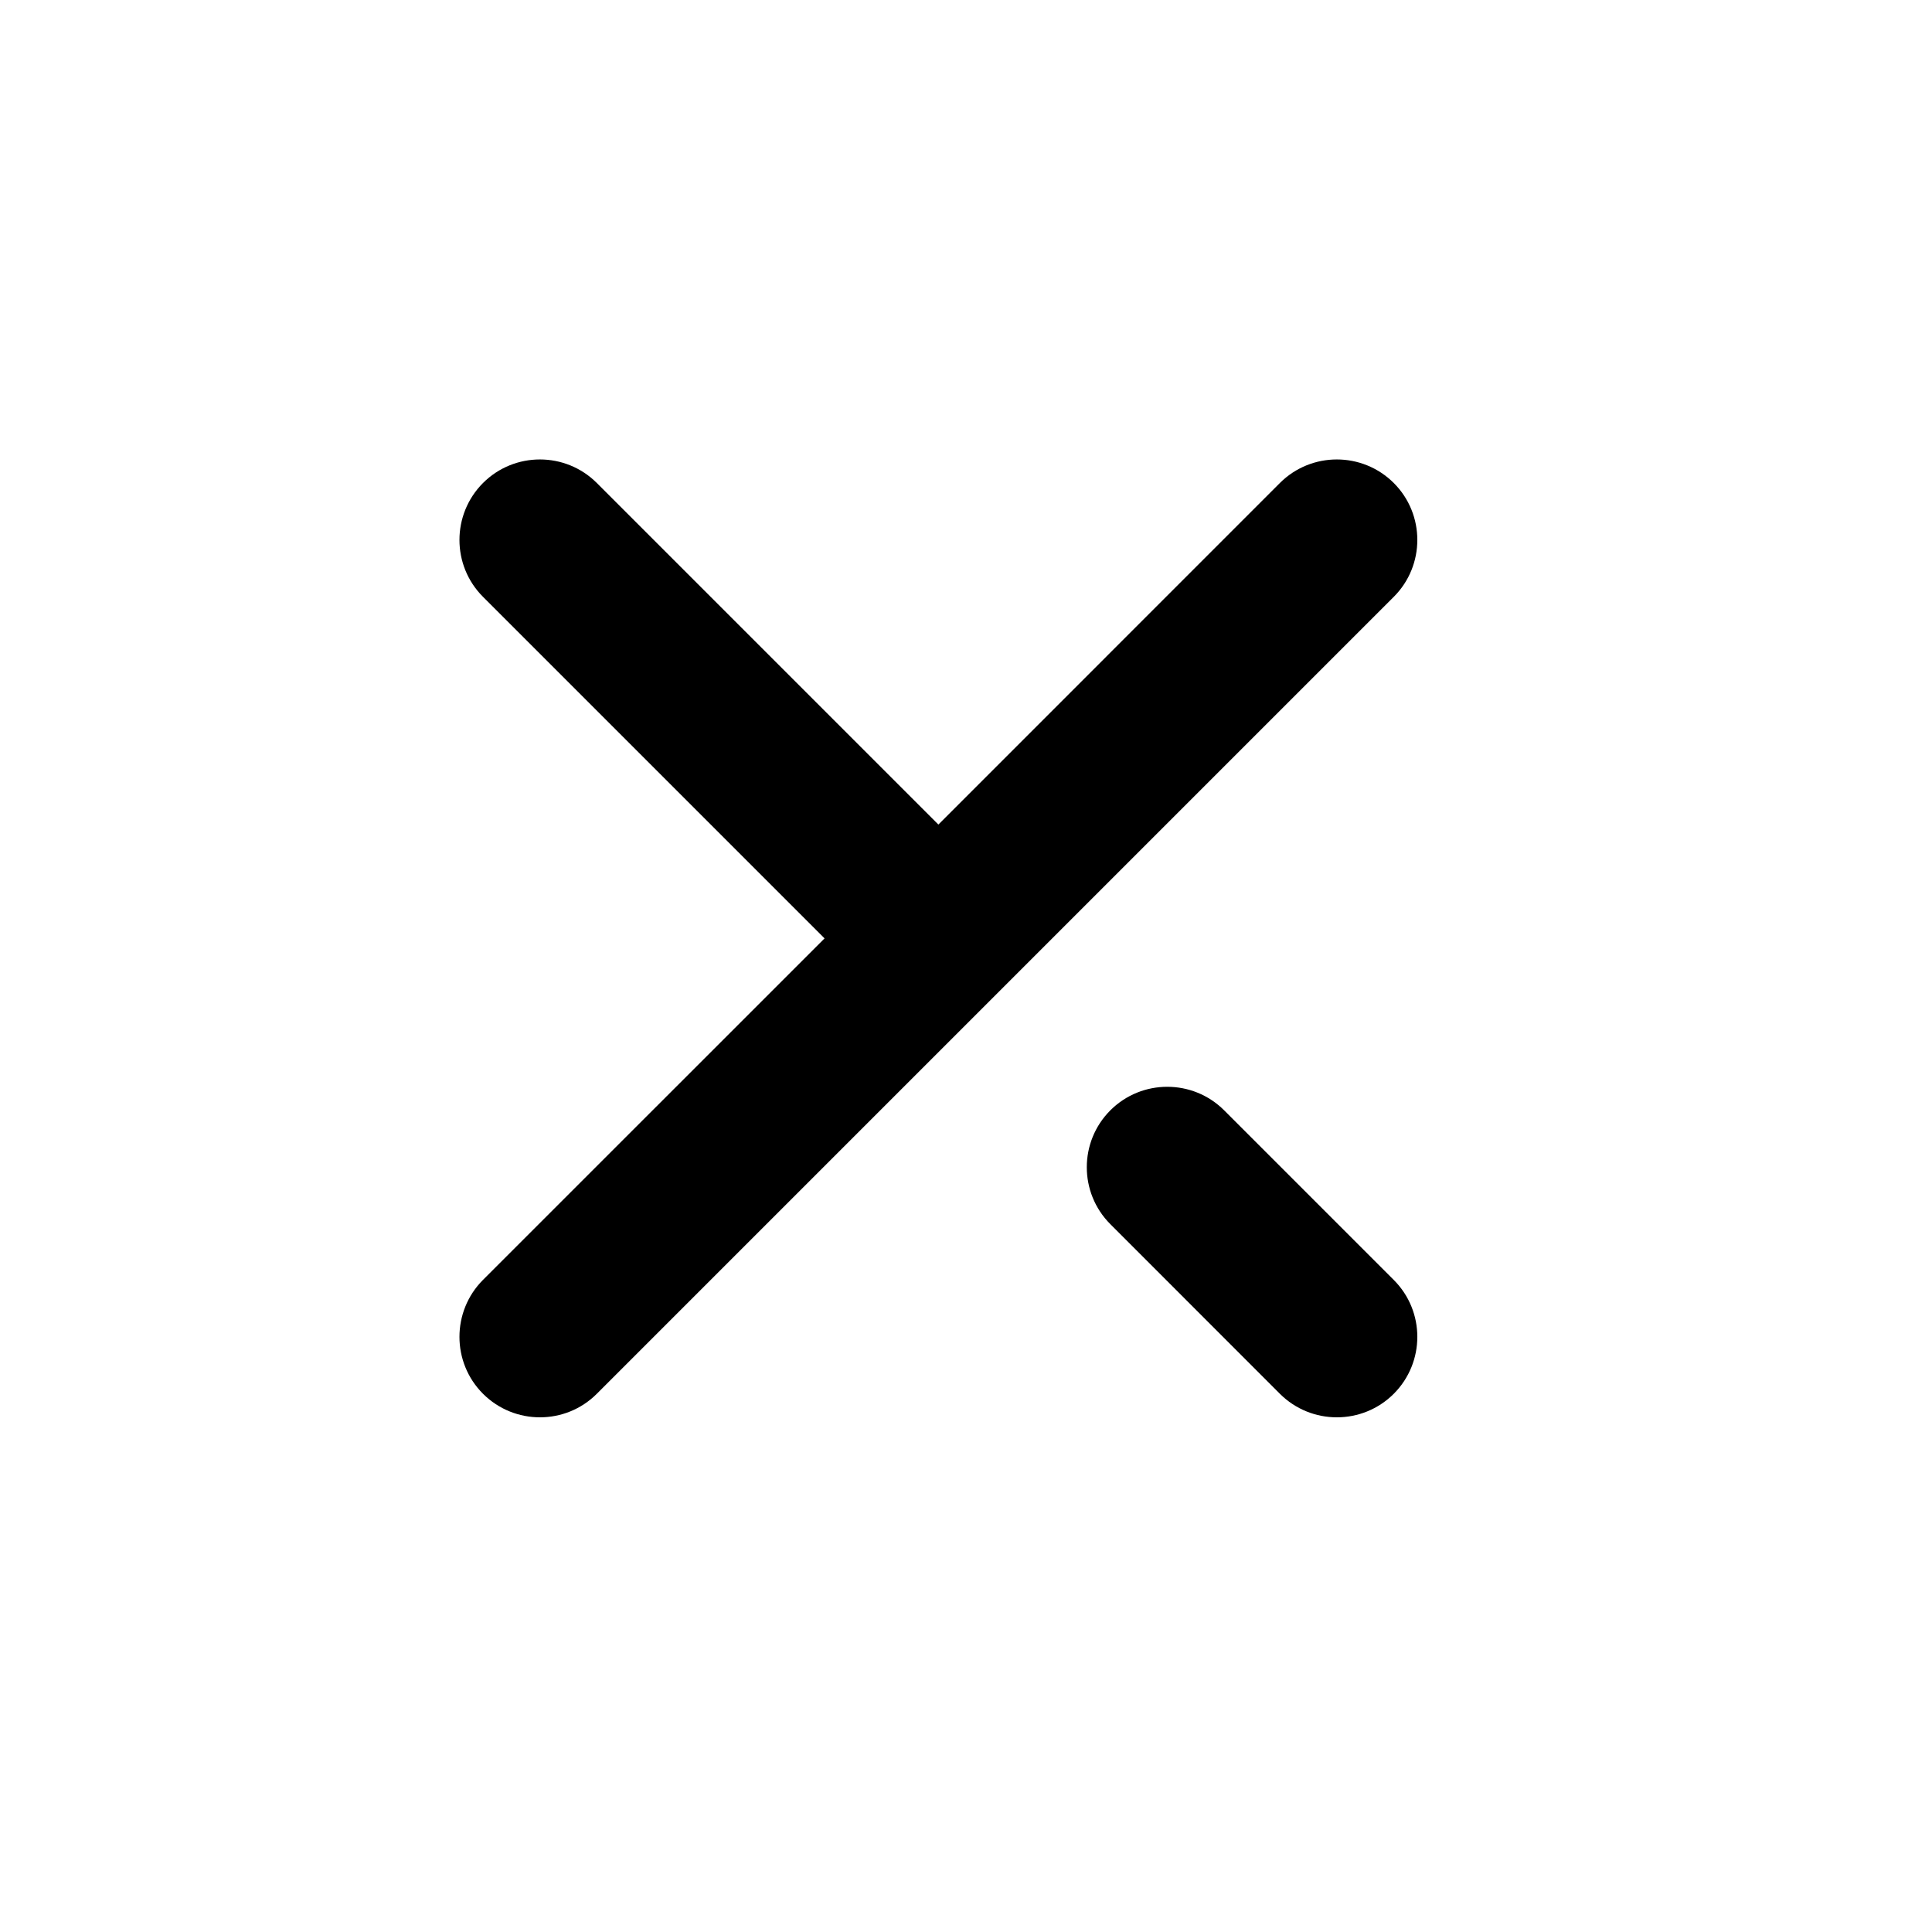 <svg xmlns="http://www.w3.org/2000/svg" viewBox="0 0 24 24"><path fill-rule="evenodd" d="M6 6c.39-.39 1.024-.39 1.414 0l4.243 4.243 4.242-4.243c.391-.39 1.024-.39 1.415 0 .39.39.39 1.024 0 1.414l-9.9 9.9c-.39.39-1.023.39-1.414 0-.39-.39-.39-1.024 0-1.415l4.243-4.242-4.243-4.243c-.39-.39-.39-1.023 0-1.414Zm7.793 7.793c.39-.39 1.024-.39 1.414 0l2.107 2.107c.39.39.39 1.023 0 1.414-.39.39-1.024.39-1.415 0l-2.106-2.107c-.39-.39-.39-1.024 0-1.414Z" clip-rule="evenodd"/></svg>